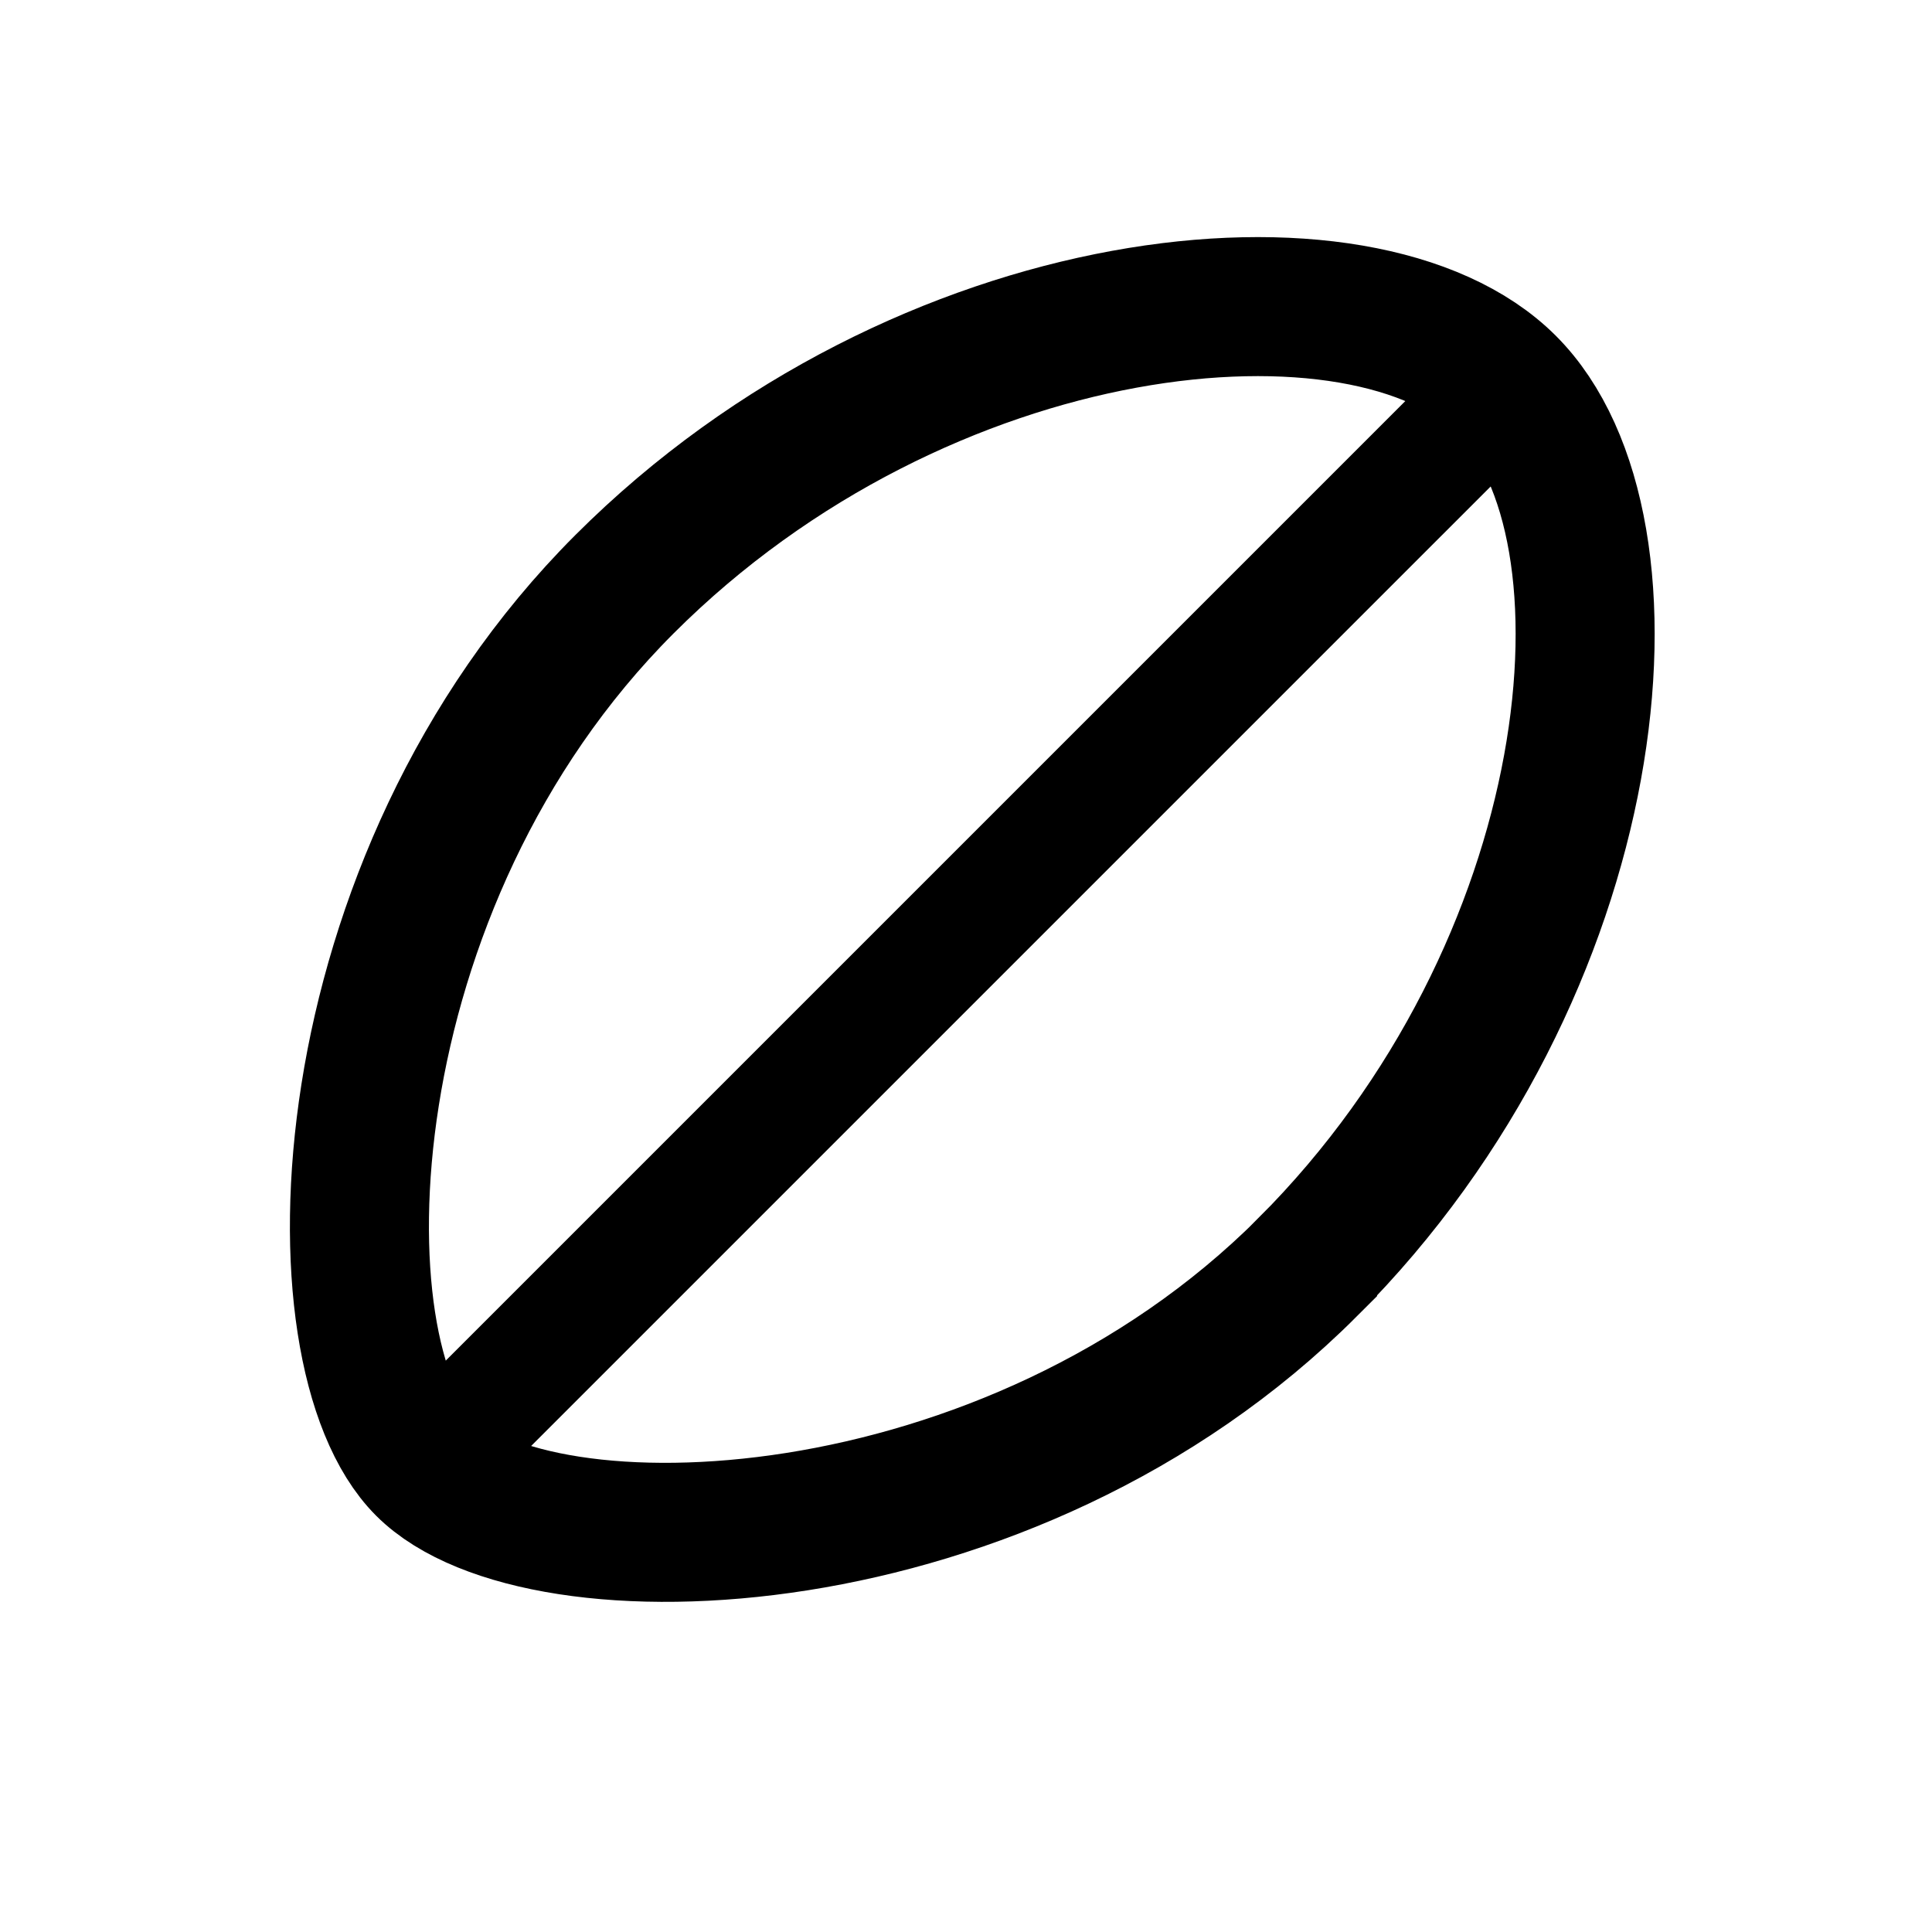 <svg xmlns="http://www.w3.org/2000/svg" width="24" height="24"><g fill="none" stroke="currentColor"><path stroke-width="1.727" d="M16.243 15.743c-3.71 3.71-9.546 3.889-10.96 2.475-1.415-1.415-1.236-7.25 2.474-10.96 3.71-3.71 9.193-4.243 10.96-2.476 1.768 1.768 1.236 7.25-2.474 10.96Z"/><path stroke-linecap="round" stroke-linejoin="round" stroke-width="1.5" d="M18.718 4.782 5.282 18.218"/></g></svg>